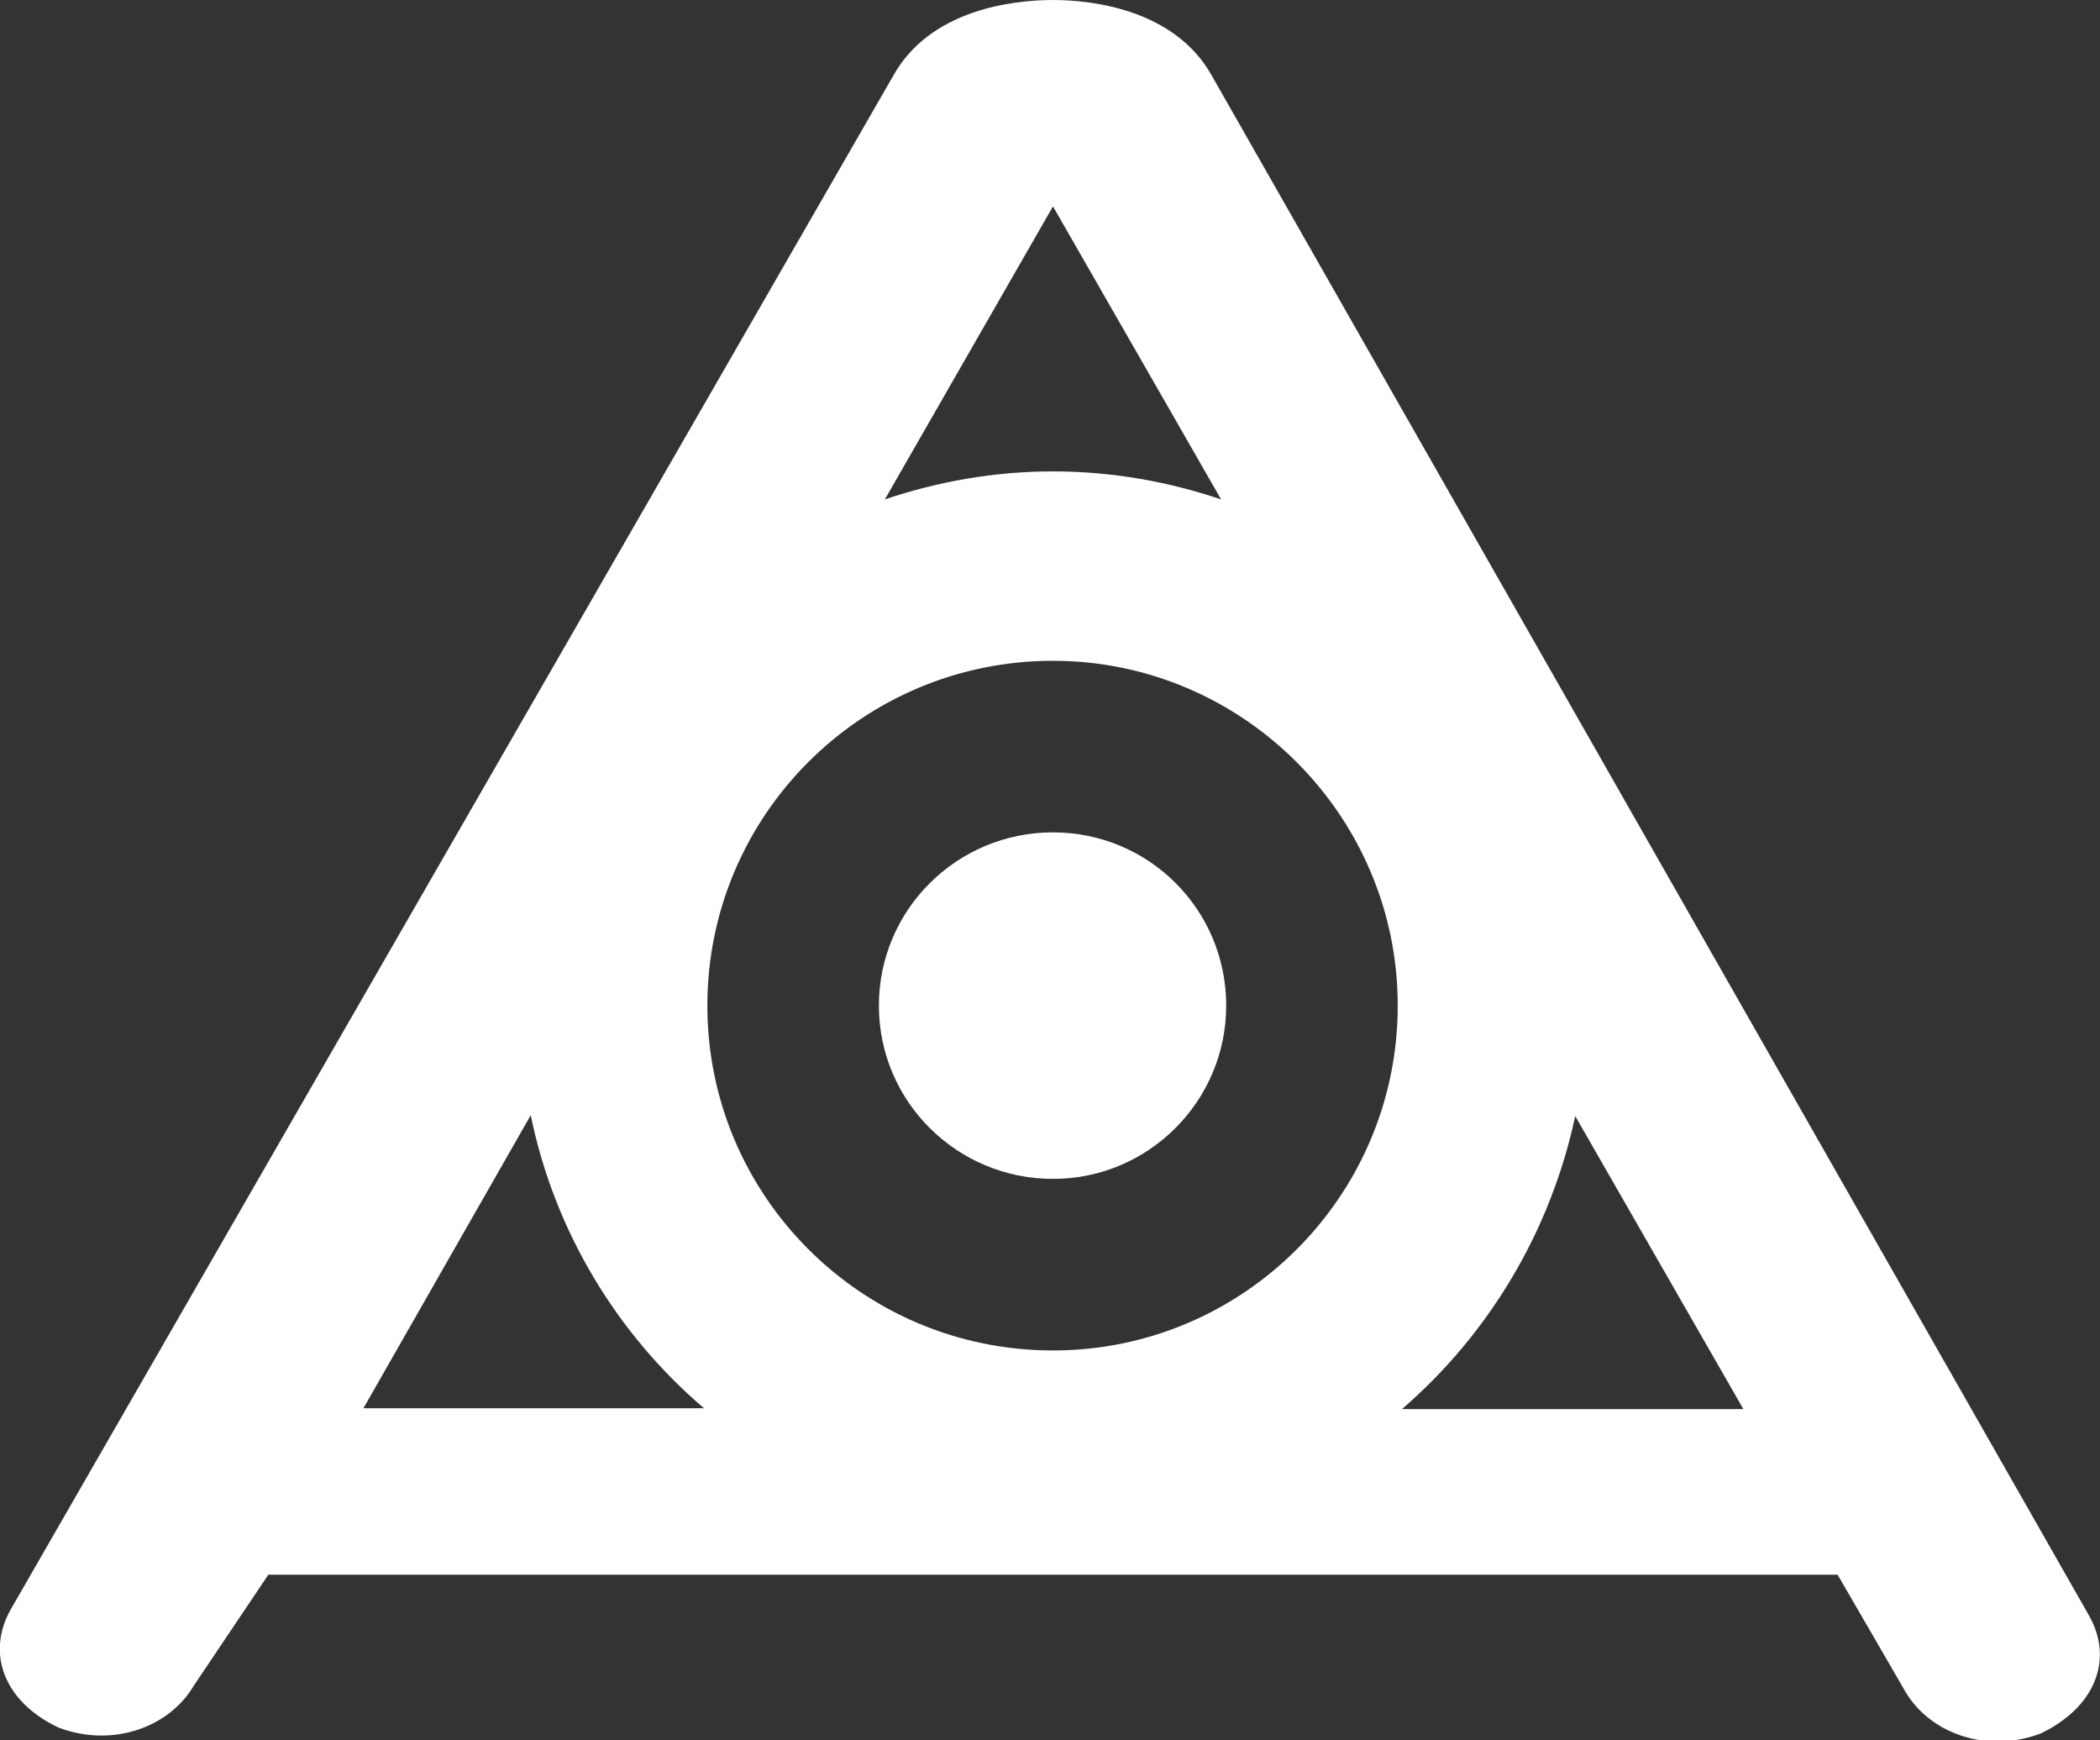 <svg enable-background="new 0 0 24.73 20.49" height="20.49" viewBox="0 0 24.73 20.49" width="24.73" xmlns="http://www.w3.org/2000/svg"><rect x="0" y="0" width="24.73" height="20.49" fill="#333333" stroke="none"/><g fill="#fff"><path d="m24.6 19.02-10.33-18.13c-.43-.77-1.39-.89-1.87-.89-.49 0-1.45.12-1.88.89l-10.4 18.07c-.29.53-.05 1.09.57 1.38.63.24 1.3 0 1.59-.49l.88-1.31h18.48l.8 1.38c.29.49.96.73 1.59.49.63-.3.87-.86.57-1.39zm-12.2-3.12c-2.25 0-4.07-1.82-4.07-4.06s1.82-4.06 4.07-4.06c2.23 0 4.06 1.82 4.06 4.06s-1.82 4.06-4.06 4.06zm0-13.47 1.98 3.45c-.62-.21-1.29-.33-1.98-.33s-1.36.12-1.98.33zm-6.15 10.7c.28 1.37 1.02 2.58 2.04 3.45h-4.01zm10.26 3.46c1.02-.88 1.75-2.09 2.04-3.45l1.98 3.45z"/><path d="m12.4 9.8c-1.13 0-2.05.91-2.05 2.04s.92 2.04 2.05 2.04 2.04-.92 2.04-2.04c0-1.13-.91-2.04-2.04-2.04z"/><path d="m62.5 8.04-.21 2.8h-2.88v9.75h-3.63v-9.75h-1.94v-2.8h1.94v-1.88c0-.83.02-2.11.63-2.91.63-.84 1.51-1.41 3.01-1.41 2.45 0 3.48.35 3.48.35l-.5 2.88s-.8-.23-1.56-.23c-.75 0-1.43.27-1.43 1.02v2.19h3.09z"/><path d="m113.54 8.04c.01.18.01.35.01.54 0 5.49-4.18 11.82-11.82 11.82-2.34 0-4.52-.7-6.36-1.87.33.04.65.06.99.06 1.95 0 3.75-.66 5.16-1.78-1.81-.04-3.35-1.24-3.87-2.88.25.05.51.08.77.08.38 0 .75-.05 1.09-.15-1.9-.38-3.32-2.06-3.32-4.08 0-.02 0-.03 0-.05.56.31 1.2.5 1.88.52-1.12-.74-1.85-2.02-1.85-3.46 0-.75.2-1.47.57-2.08 2.04 2.51 5.1 4.16 8.56 4.34-.07-.3-.11-.62-.11-.95 0-2.29 1.86-4.15 4.15-4.15 1.2 0 2.28.51 3.04 1.32.94-.19 1.83-.53 2.63-1.01-.31.97-.97 1.79-1.83 2.3.84-.1 1.64-.32 2.38-.66-.56.82-1.27 1.55-2.07 2.14z"/><path d="m154.96.47h-9.18c-3.4 0-6.16 2.76-6.16 6.16v9.18c0 3.4 2.76 6.16 6.16 6.16h9.18c3.4 0 6.16-2.76 6.16-6.16v-9.18c-.01-3.4-2.76-6.16-6.16-6.16m4.35 14.57c0 2.83-2.3 5.13-5.13 5.13h-7.64c-2.83 0-5.13-2.3-5.13-5.13v-7.64c0-2.83 2.3-5.13 5.13-5.13h7.64c2.83 0 5.13 2.3 5.13 5.13z"/><path d="m150.42 5.79c-3.03 0-5.49 2.46-5.49 5.48 0 3.03 2.46 5.49 5.49 5.49s5.49-2.46 5.49-5.49c0-3.02-2.46-5.48-5.49-5.48m0 8.98c-1.93 0-3.5-1.57-3.5-3.5s1.57-3.5 3.5-3.5 3.5 1.57 3.5 3.5-1.57 3.5-3.5 3.5"/><path d="m154.68 5.56c0-.77.63-1.4 1.4-1.4s1.4.63 1.4 1.4-.63 1.4-1.4 1.4c-.78 0-1.4-.62-1.4-1.4"/></g></svg>